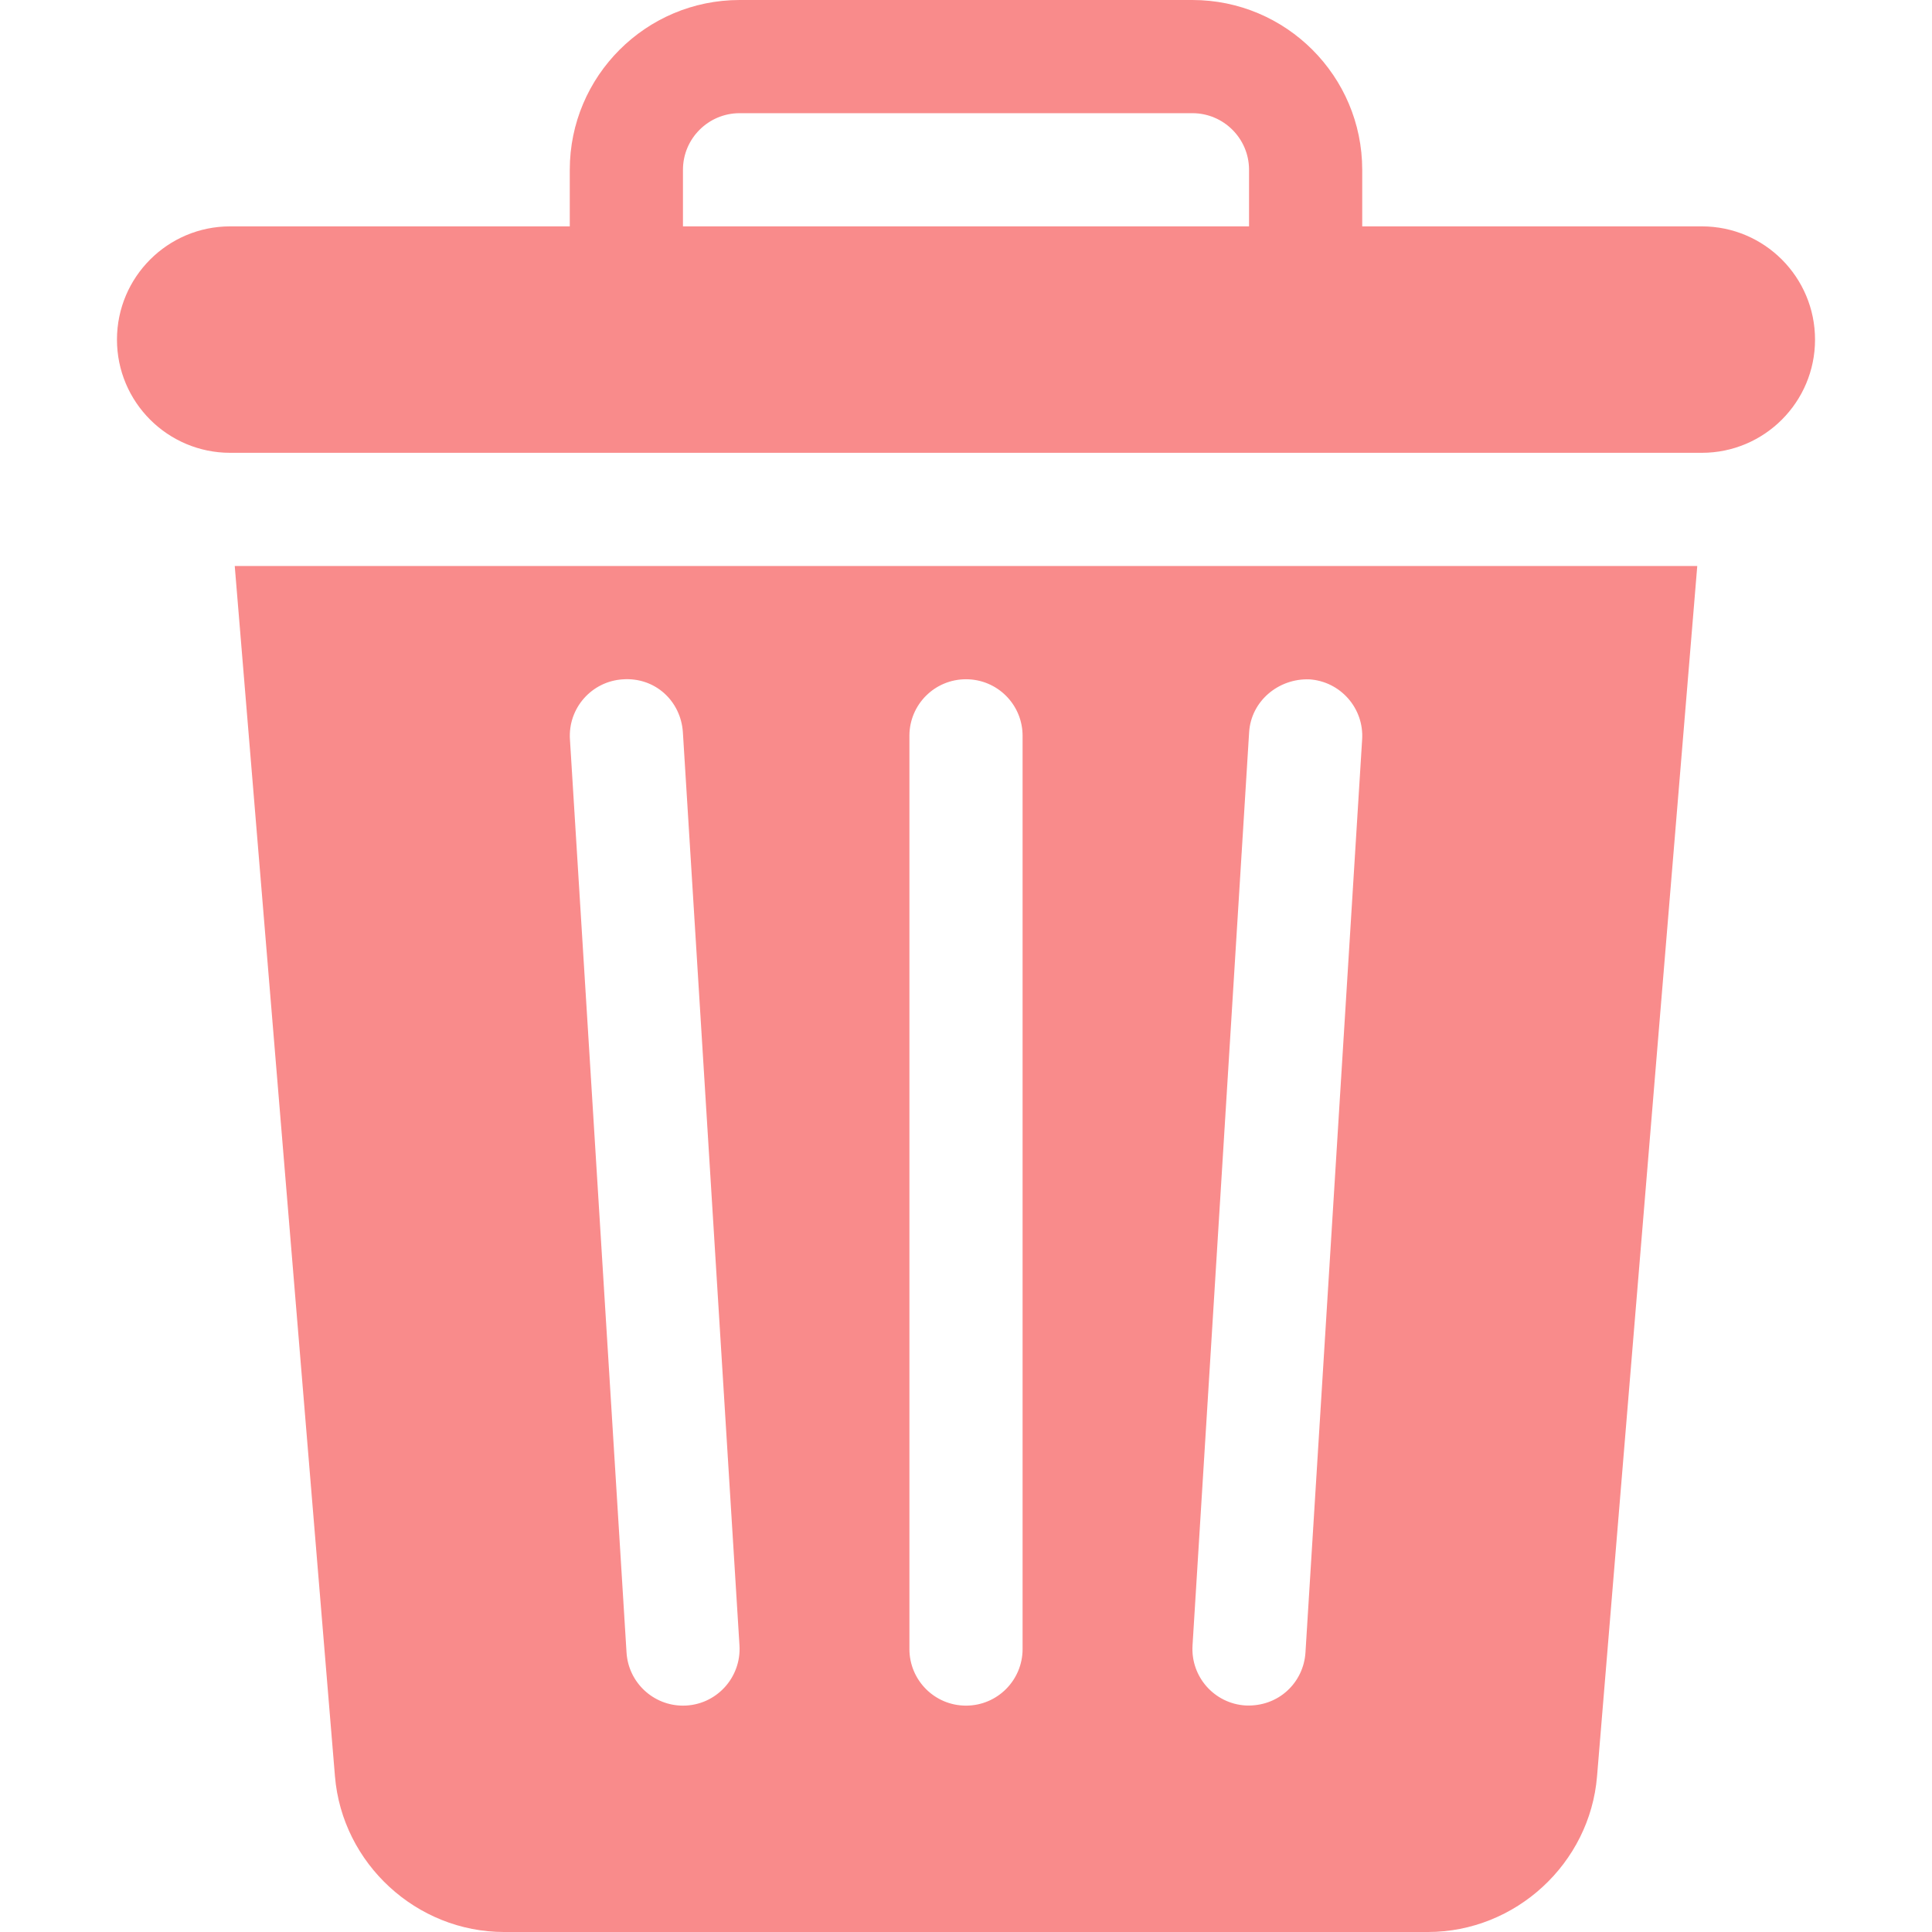 <svg width="24" height="24" viewBox="0 0 24 24" fill="none" xmlns="http://www.w3.org/2000/svg">
<path d="M2.916 7.031L4.161 22.066C4.251 23.15 5.174 24 6.262 24H17.738C18.826 24 19.75 23.15 19.839 22.066L21.084 7.031H2.916ZM8.484 21.188C8.116 21.188 7.806 20.901 7.783 20.528L7.08 9.185C7.055 8.797 7.35 8.463 7.737 8.439C8.139 8.411 8.458 8.709 8.483 9.097L9.186 20.44C9.211 20.842 8.893 21.188 8.484 21.188ZM12.703 20.484C12.703 20.873 12.389 21.188 12 21.188C11.611 21.188 11.297 20.873 11.297 20.484V9.141C11.297 8.752 11.611 8.438 12 8.438C12.389 8.438 12.703 8.752 12.703 9.141V20.484ZM16.921 9.185L16.217 20.528C16.194 20.897 15.887 21.205 15.472 21.186C15.084 21.162 14.79 20.828 14.814 20.441L15.517 9.097C15.541 8.709 15.881 8.427 16.263 8.439C16.65 8.463 16.945 8.797 16.921 9.185ZM21.141 2.812H16.922V2.109C16.922 0.946 15.976 0 14.812 0H9.188C8.024 0 7.078 0.946 7.078 2.109V2.812H2.859C2.083 2.812 1.453 3.442 1.453 4.219C1.453 4.995 2.083 5.625 2.859 5.625H21.141C21.917 5.625 22.547 4.995 22.547 4.219C22.547 3.442 21.917 2.812 21.141 2.812ZM15.516 2.812H8.484V2.109C8.484 1.721 8.8 1.406 9.188 1.406H14.812C15.2 1.406 15.516 1.721 15.516 2.109V2.812Z" fill="#F75A5A" fill-opacity="0.7"/>
</svg>

